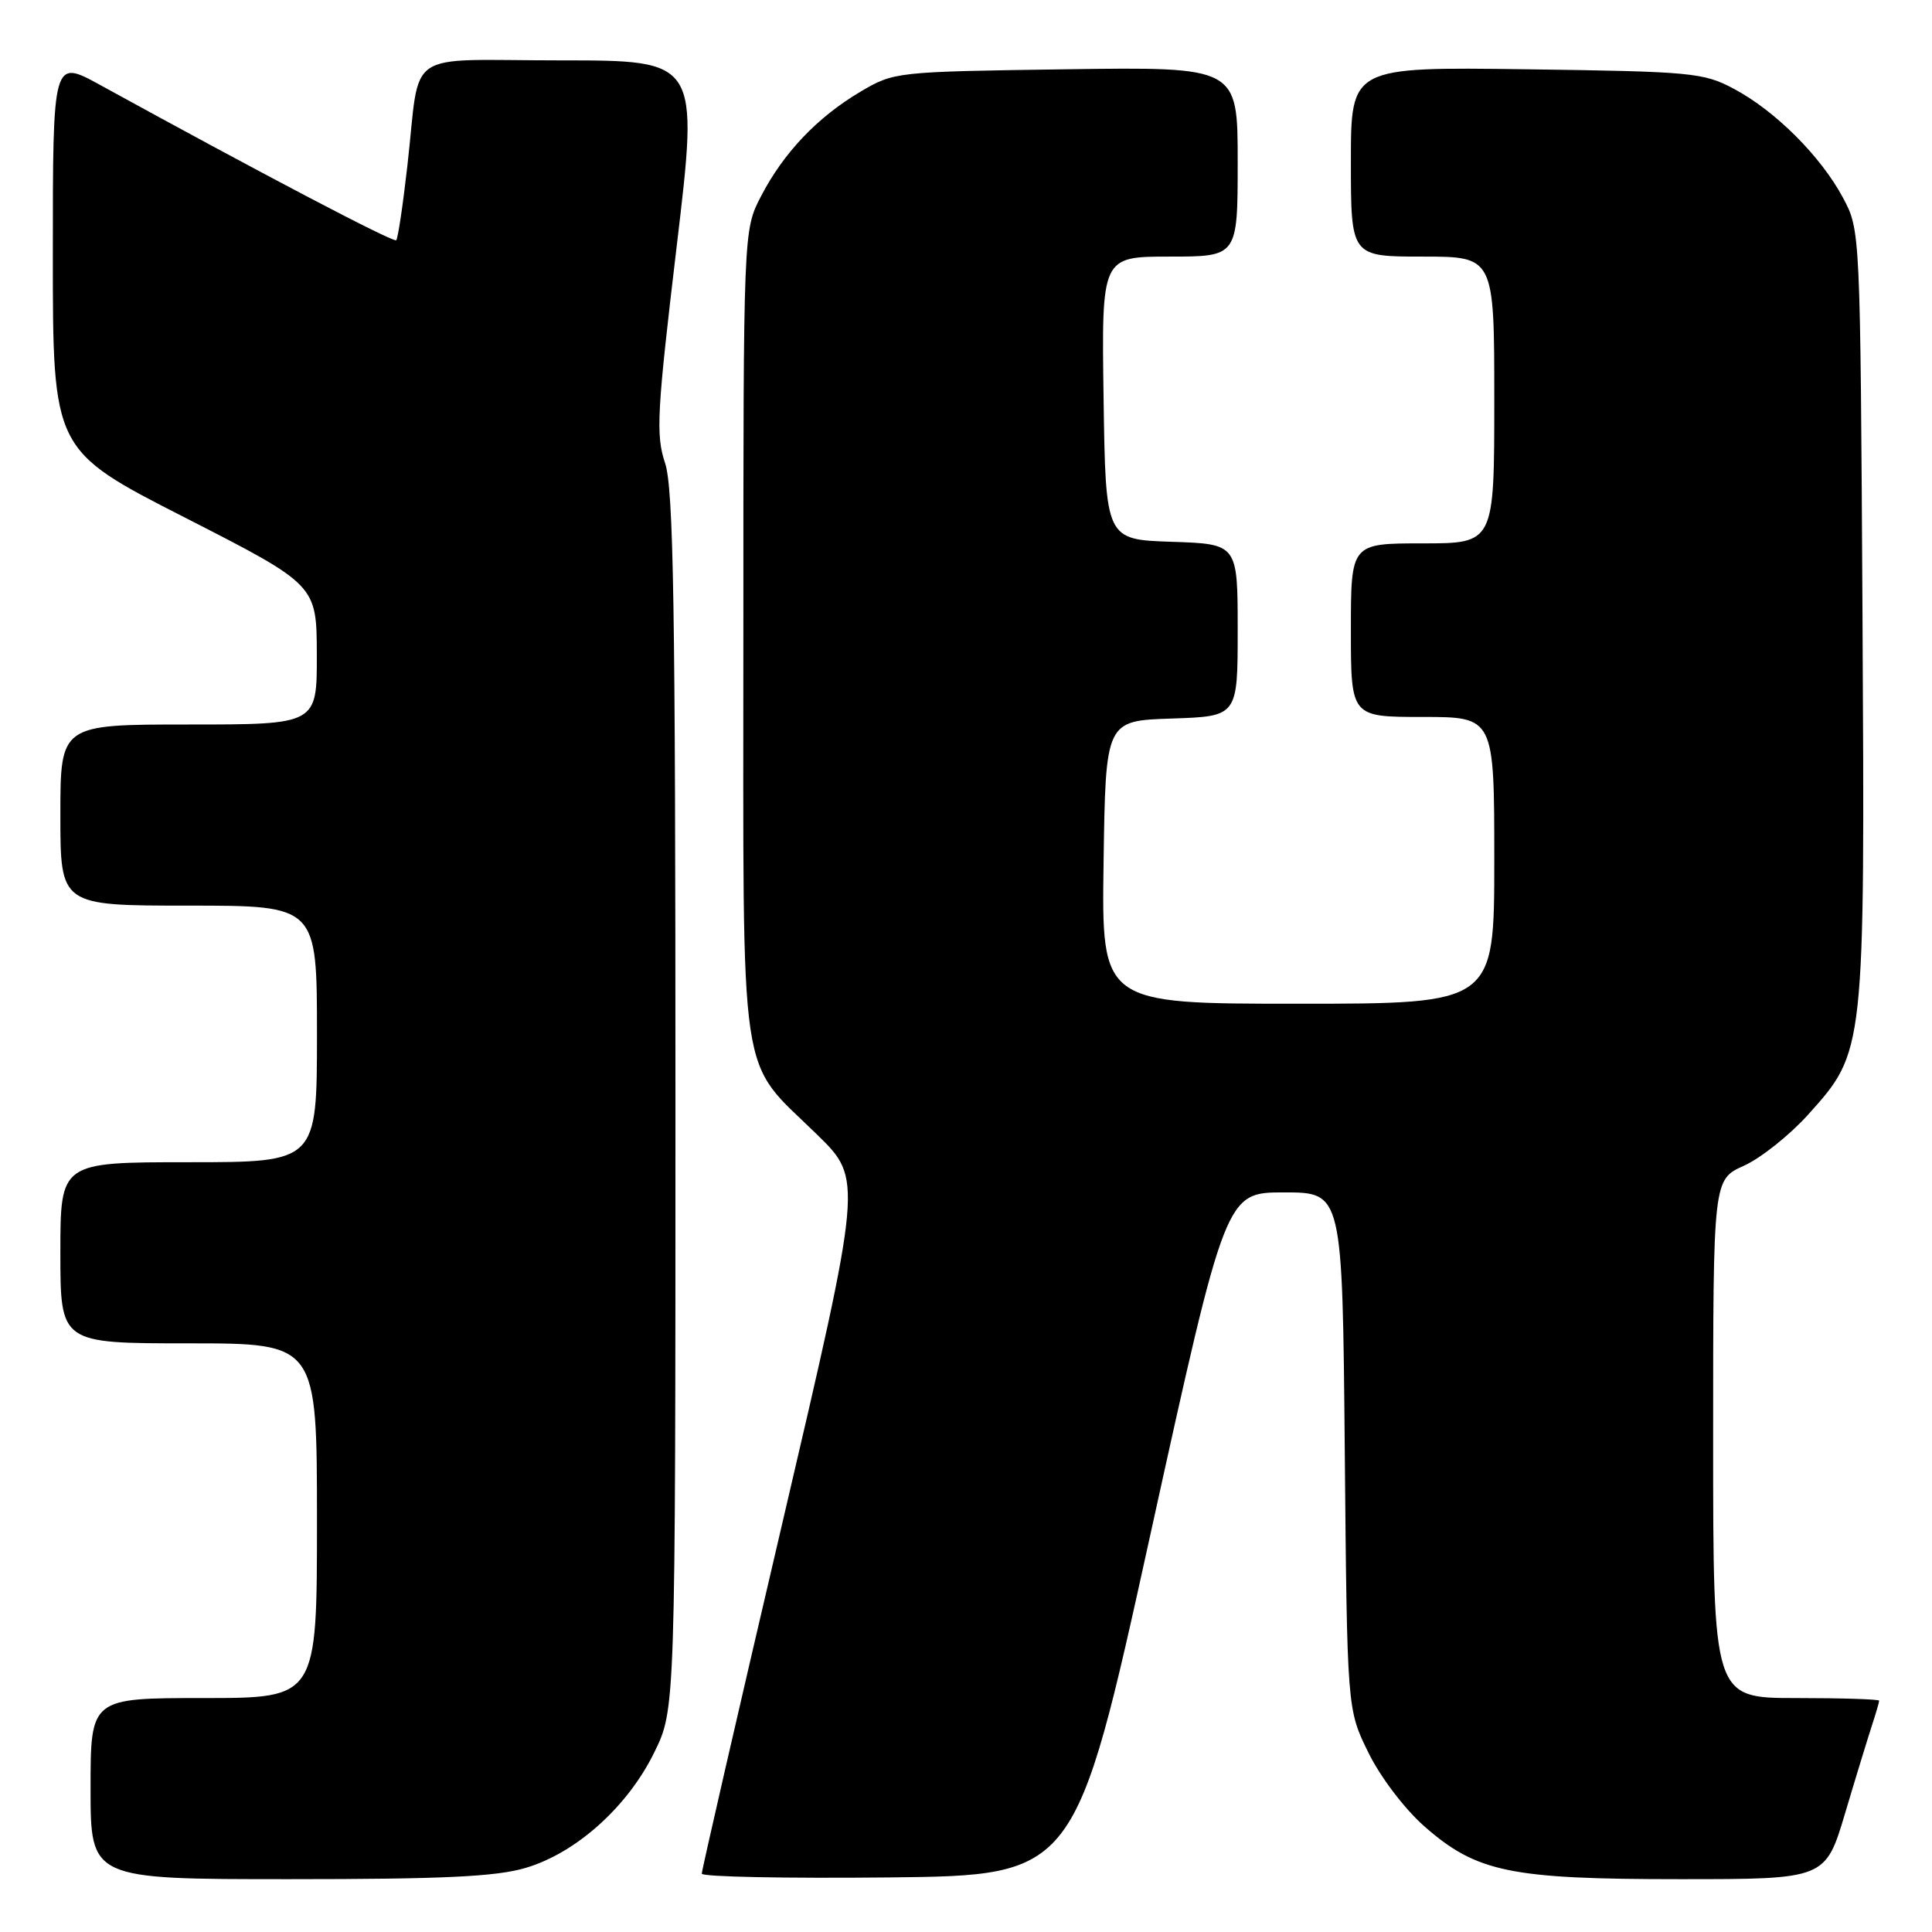 <?xml version="1.0" encoding="UTF-8" standalone="no"?>
<!DOCTYPE svg PUBLIC "-//W3C//DTD SVG 1.1//EN" "http://www.w3.org/Graphics/SVG/1.1/DTD/svg11.dtd" >
<svg xmlns="http://www.w3.org/2000/svg" xmlns:xlink="http://www.w3.org/1999/xlink" version="1.1" viewBox="0 0 256 256">
 <g >
 <path fill="currentColor"
d=" M 69.67 247.50 C 76.35 245.52 83.17 239.40 86.69 232.21 C 89.50 226.50 89.50 226.50 89.50 146.00 C 89.50 80.23 89.25 64.74 88.12 61.34 C 86.88 57.62 87.05 54.61 89.67 32.59 C 92.60 8.00 92.60 8.00 74.32 8.00 C 53.17 8.00 55.78 6.21 53.98 21.96 C 53.39 27.17 52.73 31.61 52.50 31.83 C 52.15 32.18 34.87 23.12 13.25 11.25 C 7.00 7.82 7.00 7.82 7.00 33.73 C 7.00 59.65 7.00 59.65 24.48 68.57 C 41.96 77.50 41.96 77.50 41.98 86.75 C 42.00 96.00 42.00 96.00 25.00 96.00 C 8.00 96.00 8.00 96.00 8.00 108.00 C 8.00 120.00 8.00 120.00 25.00 120.00 C 42.00 120.00 42.00 120.00 42.00 137.00 C 42.00 154.00 42.00 154.00 25.00 154.00 C 8.00 154.00 8.00 154.00 8.00 166.00 C 8.00 178.00 8.00 178.00 25.00 178.00 C 42.00 178.00 42.00 178.00 42.00 201.50 C 42.00 225.00 42.00 225.00 27.00 225.00 C 12.00 225.00 12.00 225.00 12.00 237.00 C 12.00 249.00 12.00 249.00 38.32 249.00 C 58.76 249.00 65.76 248.67 69.67 247.50 Z  M 152.45 203.25 C 162.41 158.00 162.41 158.00 170.14 158.00 C 177.88 158.00 177.88 158.00 178.19 192.25 C 178.50 226.50 178.50 226.50 181.31 232.21 C 182.89 235.45 186.11 239.68 188.70 241.97 C 195.65 248.08 200.07 249.00 222.62 249.00 C 241.88 249.00 241.88 249.00 244.49 240.25 C 245.92 235.44 247.53 230.20 248.05 228.60 C 248.57 227.01 249.00 225.54 249.00 225.35 C 249.00 225.16 244.05 225.00 238.00 225.00 C 227.00 225.00 227.00 225.00 227.00 190.65 C 227.00 156.30 227.00 156.30 231.07 154.47 C 233.31 153.46 237.14 150.41 239.58 147.70 C 247.13 139.30 247.11 139.51 246.79 81.37 C 246.50 30.52 246.50 30.50 244.21 26.21 C 241.28 20.73 235.27 14.72 229.79 11.79 C 225.73 9.62 224.25 9.48 202.25 9.18 C 179.00 8.87 179.00 8.87 179.00 21.43 C 179.00 34.00 179.00 34.00 188.50 34.00 C 198.00 34.00 198.00 34.00 198.00 53.00 C 198.00 72.00 198.00 72.00 188.50 72.00 C 179.00 72.00 179.00 72.00 179.00 83.50 C 179.00 95.00 179.00 95.00 188.50 95.00 C 198.00 95.00 198.00 95.00 198.00 114.00 C 198.00 133.00 198.00 133.00 171.98 133.00 C 145.96 133.00 145.96 133.00 146.23 114.25 C 146.50 95.50 146.50 95.50 155.25 95.21 C 164.00 94.92 164.00 94.92 164.00 83.50 C 164.00 72.08 164.00 72.08 155.25 71.79 C 146.50 71.50 146.50 71.50 146.23 52.75 C 145.96 34.00 145.96 34.00 154.98 34.00 C 164.00 34.00 164.00 34.00 164.00 21.43 C 164.00 8.86 164.00 8.86 141.25 9.18 C 118.66 9.50 118.47 9.52 114.00 12.16 C 108.31 15.53 103.82 20.25 100.84 26.00 C 98.50 30.50 98.50 30.50 98.50 84.00 C 98.50 145.29 97.72 140.01 108.31 150.38 C 114.31 156.26 114.31 156.26 103.65 201.88 C 97.78 226.97 92.98 247.85 92.99 248.27 C 93.00 248.69 104.14 248.91 117.75 248.77 C 142.50 248.50 142.50 248.50 152.45 203.25 Z "/>
</g>
</svg>